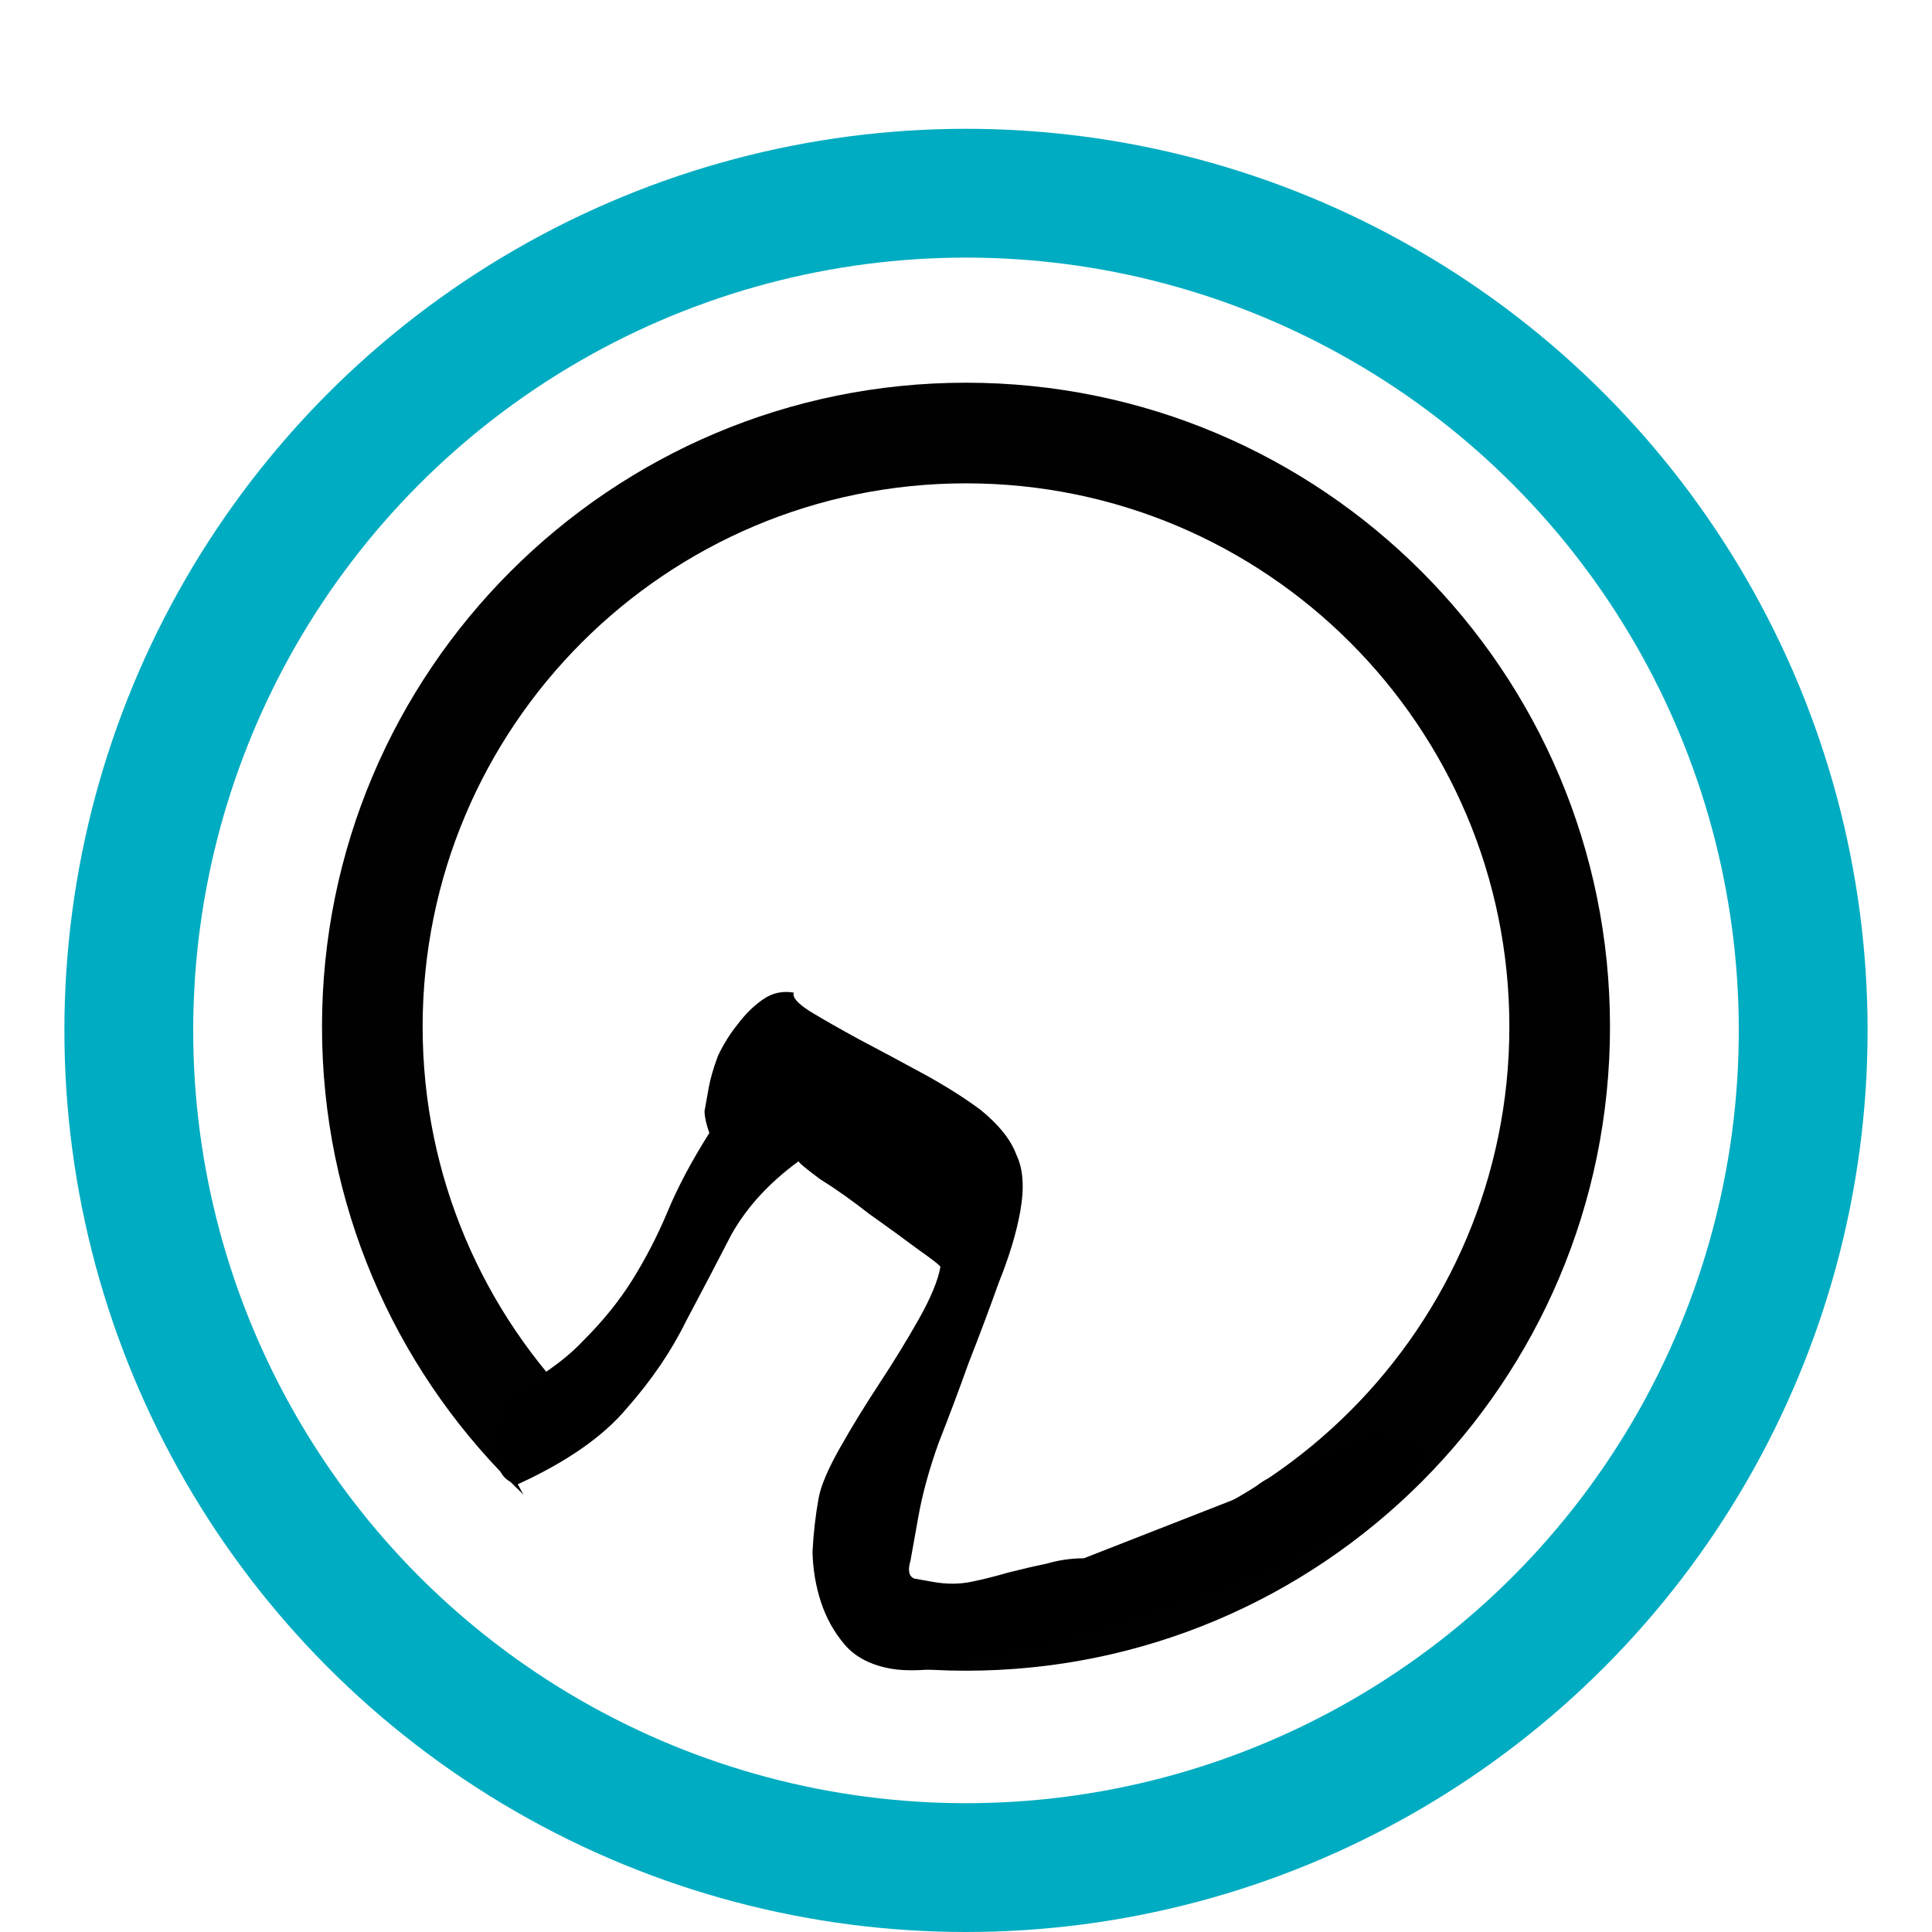 <svg width="90" height="90" viewBox="0 0 90 90" fill="none" xmlns="http://www.w3.org/2000/svg">
<rect width="90" height="90" fill="white"/>
<path fill-rule="evenodd" clip-rule="evenodd" d="M45 73.141C58.98 73.141 70.312 61.808 70.312 47.828C70.312 33.848 58.98 22.516 45 22.516C31.02 22.516 19.688 33.848 19.688 47.828C19.688 61.808 31.02 73.141 45 73.141ZM45 77.828C61.569 77.828 75 64.397 75 47.828C75 31.26 61.569 17.828 45 17.828C28.431 17.828 15 31.26 15 47.828C15 64.397 28.431 77.828 45 77.828Z" fill="#010101"/>
<path d="M48.476 54.979L56.848 70.298L32.132 83.805L23.76 68.486L48.476 54.979Z" fill="white"/>
<circle cx="45" cy="48" r="39" stroke="#00ACC1" stroke-width="6"/>
<path d="M23.345 65.121C25.014 64.281 26.285 63.396 27.157 62.467C28.081 61.548 28.848 60.6 29.457 59.624C30.066 58.648 30.606 57.606 31.076 56.496C31.555 55.334 32.211 54.095 33.044 52.78C32.9 52.374 32.825 52.035 32.819 51.763C32.876 51.447 32.942 51.08 33.017 50.659C33.093 50.238 33.235 49.748 33.444 49.189C33.705 48.639 34.009 48.151 34.357 47.725C34.714 47.246 35.11 46.856 35.544 46.554C35.977 46.252 36.457 46.148 36.983 46.242C36.893 46.443 37.139 46.732 37.723 47.108C38.359 47.493 39.122 47.928 40.012 48.413C40.954 48.908 41.944 49.438 42.982 50.004C44.02 50.569 44.922 51.138 45.688 51.709C46.54 52.405 47.093 53.101 47.348 53.797C47.665 54.451 47.725 55.33 47.527 56.434C47.348 57.432 47.014 58.539 46.525 59.754C46.088 60.978 45.621 62.223 45.123 63.49C44.686 64.714 44.219 65.96 43.72 67.227C43.284 68.451 42.971 69.588 42.783 70.64L42.416 72.69C42.278 73.154 42.336 73.435 42.59 73.535C42.905 73.591 43.194 73.643 43.457 73.69C44.088 73.803 44.685 73.802 45.248 73.686C45.812 73.57 46.38 73.427 46.953 73.259C47.578 73.1 48.172 72.962 48.736 72.846C49.308 72.677 49.893 72.592 50.49 72.591L58.193 69.577C58.469 69.246 58.783 69.004 59.137 68.851C59.552 68.654 59.936 68.478 60.289 68.325C60.871 68.103 61.582 67.77 62.422 67.323C62.846 67.074 63.297 66.829 63.774 66.589L66.14 67.013C66.297 67.041 66.374 67.218 66.37 67.543C66.366 67.868 66.35 68.109 66.322 68.267C66.209 68.897 65.621 69.606 64.557 70.392C63.494 71.178 62.163 71.943 60.565 72.688C58.967 73.432 57.211 74.148 55.297 74.836C53.392 75.471 51.528 76.032 49.705 76.519C47.934 77.016 46.296 77.373 44.792 77.592C43.341 77.82 42.247 77.868 41.511 77.736C40.565 77.567 39.845 77.194 39.352 76.617C38.858 76.04 38.489 75.377 38.243 74.628C37.998 73.878 37.867 73.095 37.85 72.278C37.896 71.419 37.989 70.594 38.131 69.806C38.234 69.228 38.564 68.446 39.121 67.46C39.677 66.475 40.291 65.473 40.962 64.454C41.633 63.434 42.247 62.432 42.803 61.447C43.359 60.461 43.694 59.653 43.807 59.022C43.817 58.97 43.46 58.689 42.738 58.18C42.068 57.68 41.324 57.139 40.505 56.559C39.696 55.925 38.926 55.38 38.194 54.924C37.524 54.424 37.194 54.148 37.203 54.095C35.83 55.097 34.784 56.239 34.066 57.52C33.401 58.812 32.699 60.151 31.962 61.538C31.278 62.935 30.357 64.289 29.2 65.601C28.095 66.922 26.39 68.108 24.085 69.16C24.033 69.151 23.933 69.106 23.784 69.025C23.583 68.934 23.423 68.77 23.303 68.532C23.14 68.231 23.048 67.835 23.028 67.343C23.017 66.798 23.122 66.058 23.345 65.121Z" fill="black"/>
</svg>
